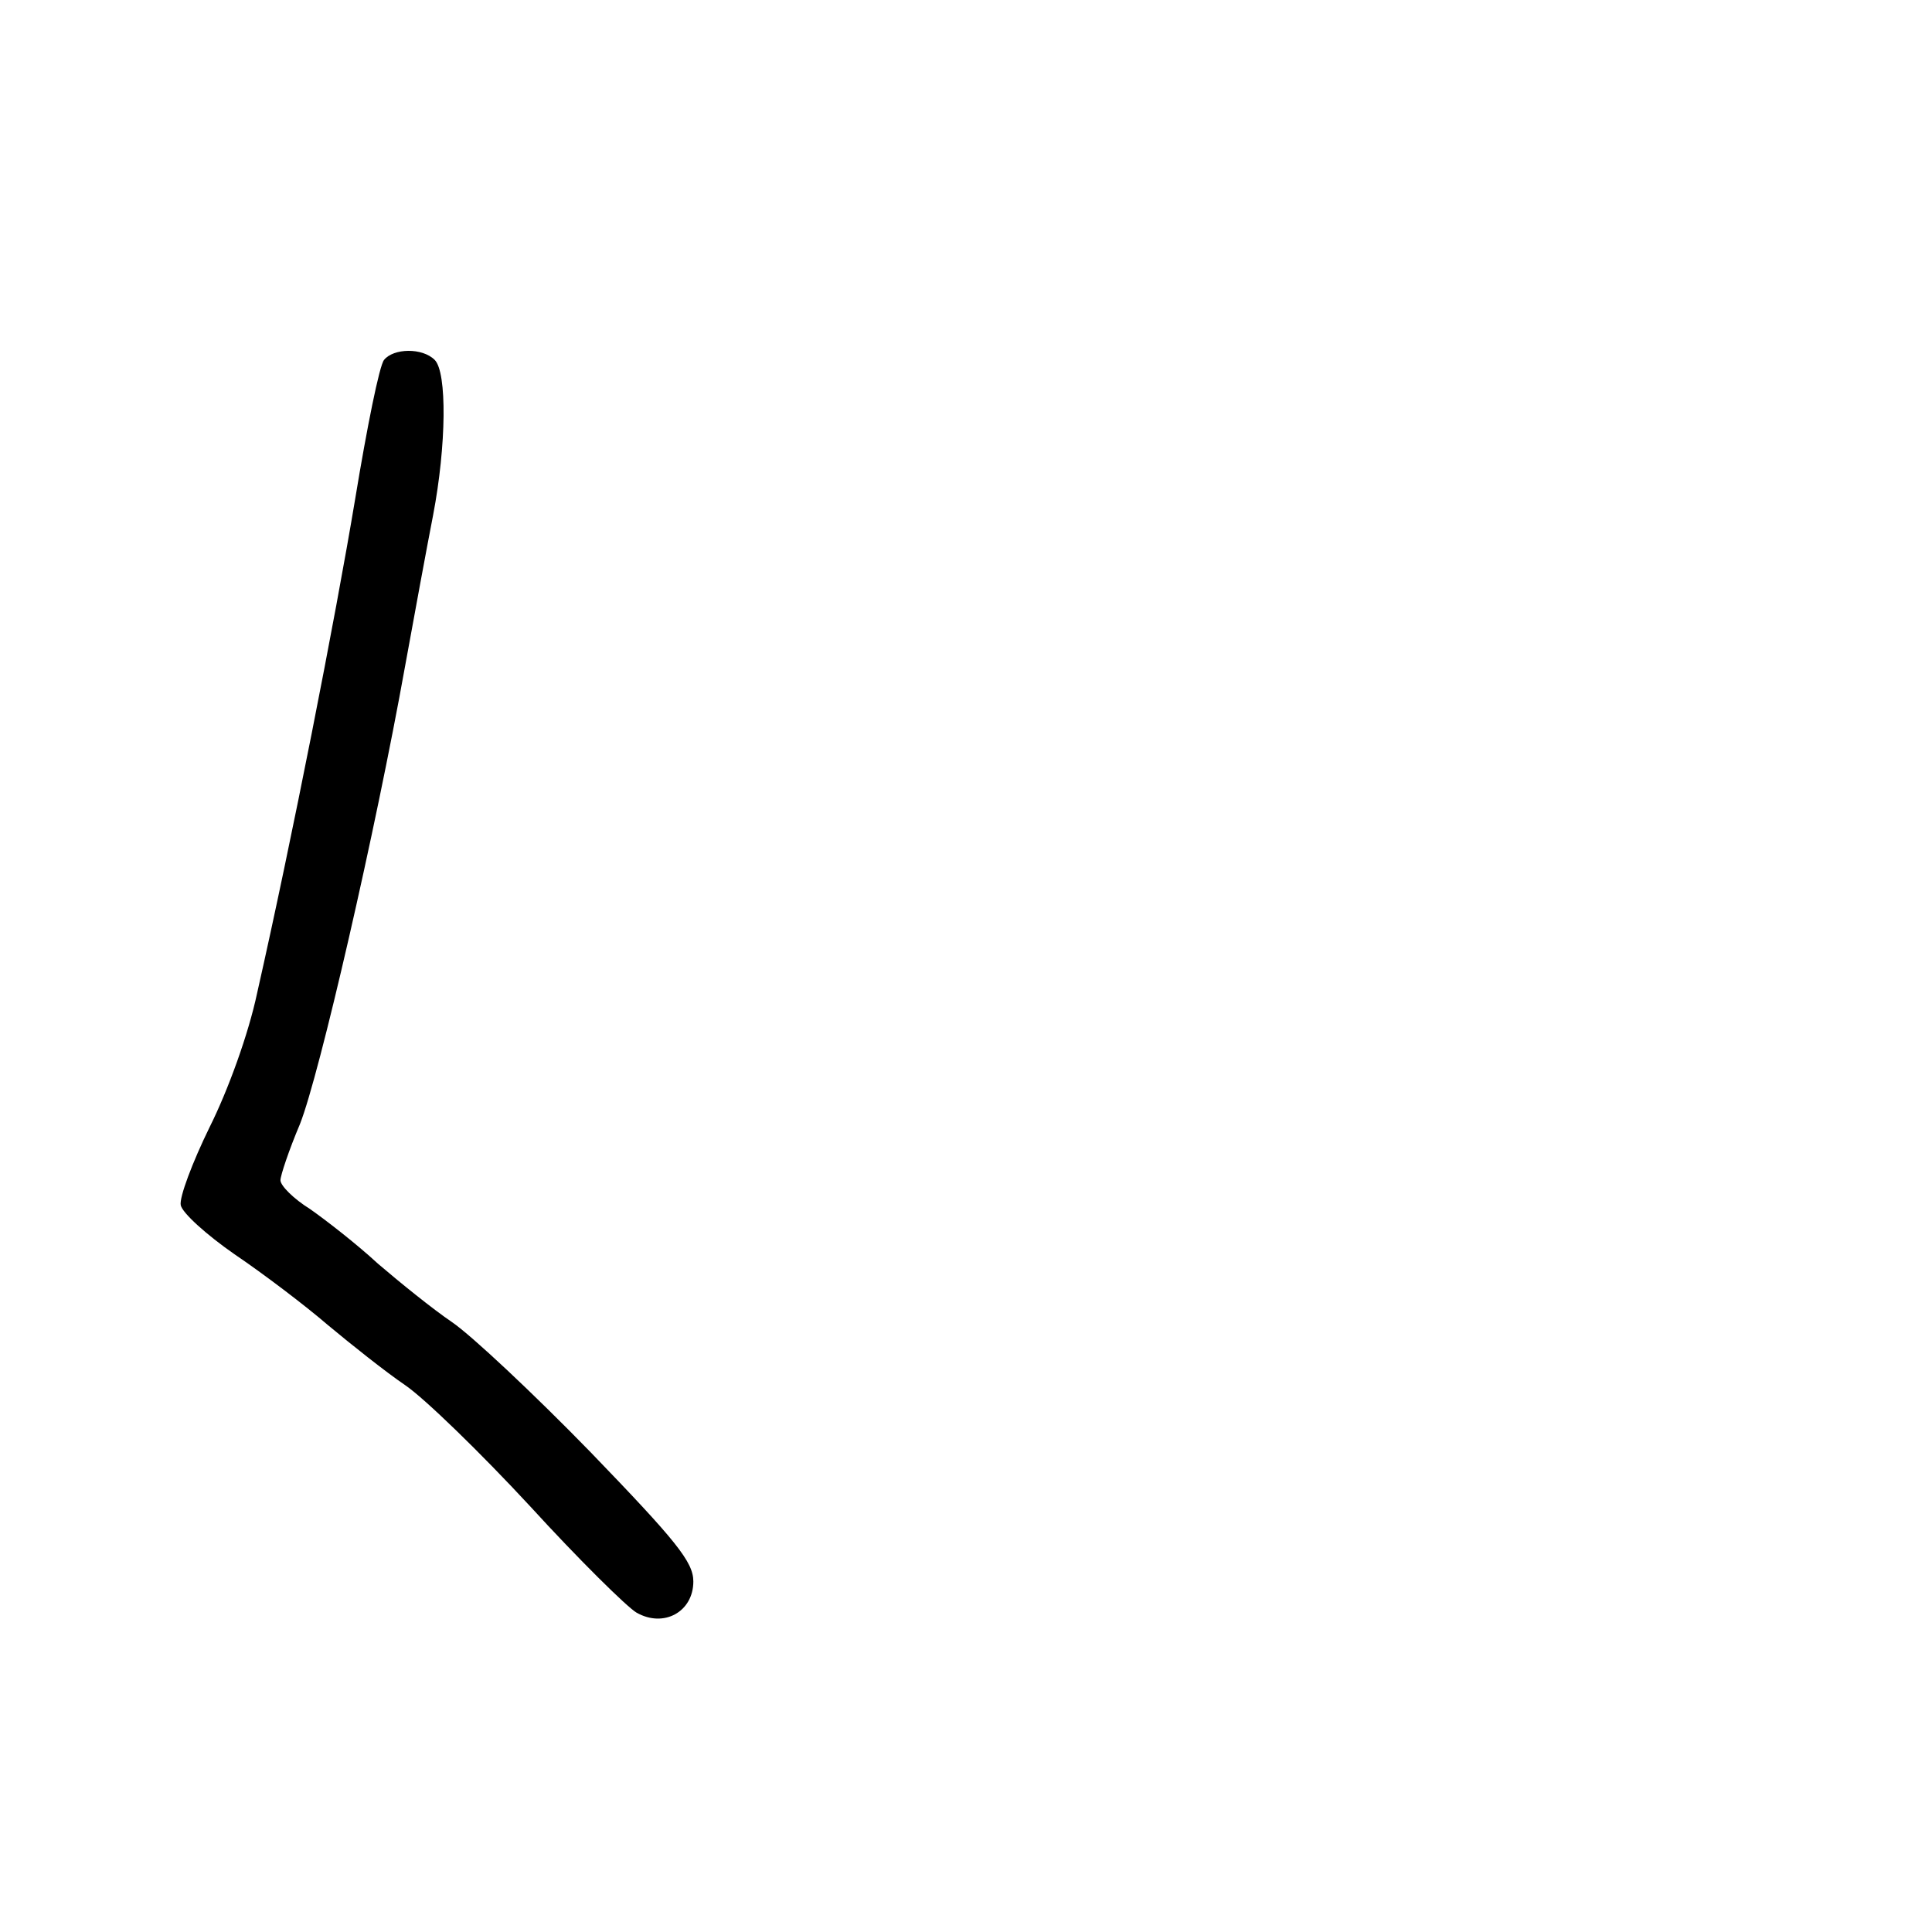 <?xml version="1.0" standalone="no"?>
<!DOCTYPE svg PUBLIC "-//W3C//DTD SVG 20010904//EN"
 "http://www.w3.org/TR/2001/REC-SVG-20010904/DTD/svg10.dtd">
<svg version="1.0" xmlns="http://www.w3.org/2000/svg"
 width="248pt" height="248pt" viewBox="0 0 248 248"
 preserveAspectRatio="xMidYMid meet">
<g transform="translate(0,248) scale(0.1,-0.1)"
fill="#000000" stroke="none">
<path d="M493 2018 c-6 -7 -22 -87 -37 -178 -26 -156 -81 -436 -126 -635 -11
-52 -37 -124 -61 -172 -22 -45 -39 -90 -37 -100 2 -10 33 -38 69 -63 37 -25
91 -66 120 -91 30 -25 74 -60 99 -77 25 -17 97 -87 160 -155 63 -69 125 -130
137 -137 35 -20 73 1 73 40 0 25 -22 52 -132 166 -73 75 -153 150 -178 167
-25 17 -67 51 -95 75 -27 25 -67 56 -87 70 -21 13 -38 30 -38 37 0 6 11 39 25
72 25 63 97 376 135 588 12 66 28 153 36 194 17 89 18 183 2 199 -16 16 -53
15 -65 0z"/>
</g>
</svg>
